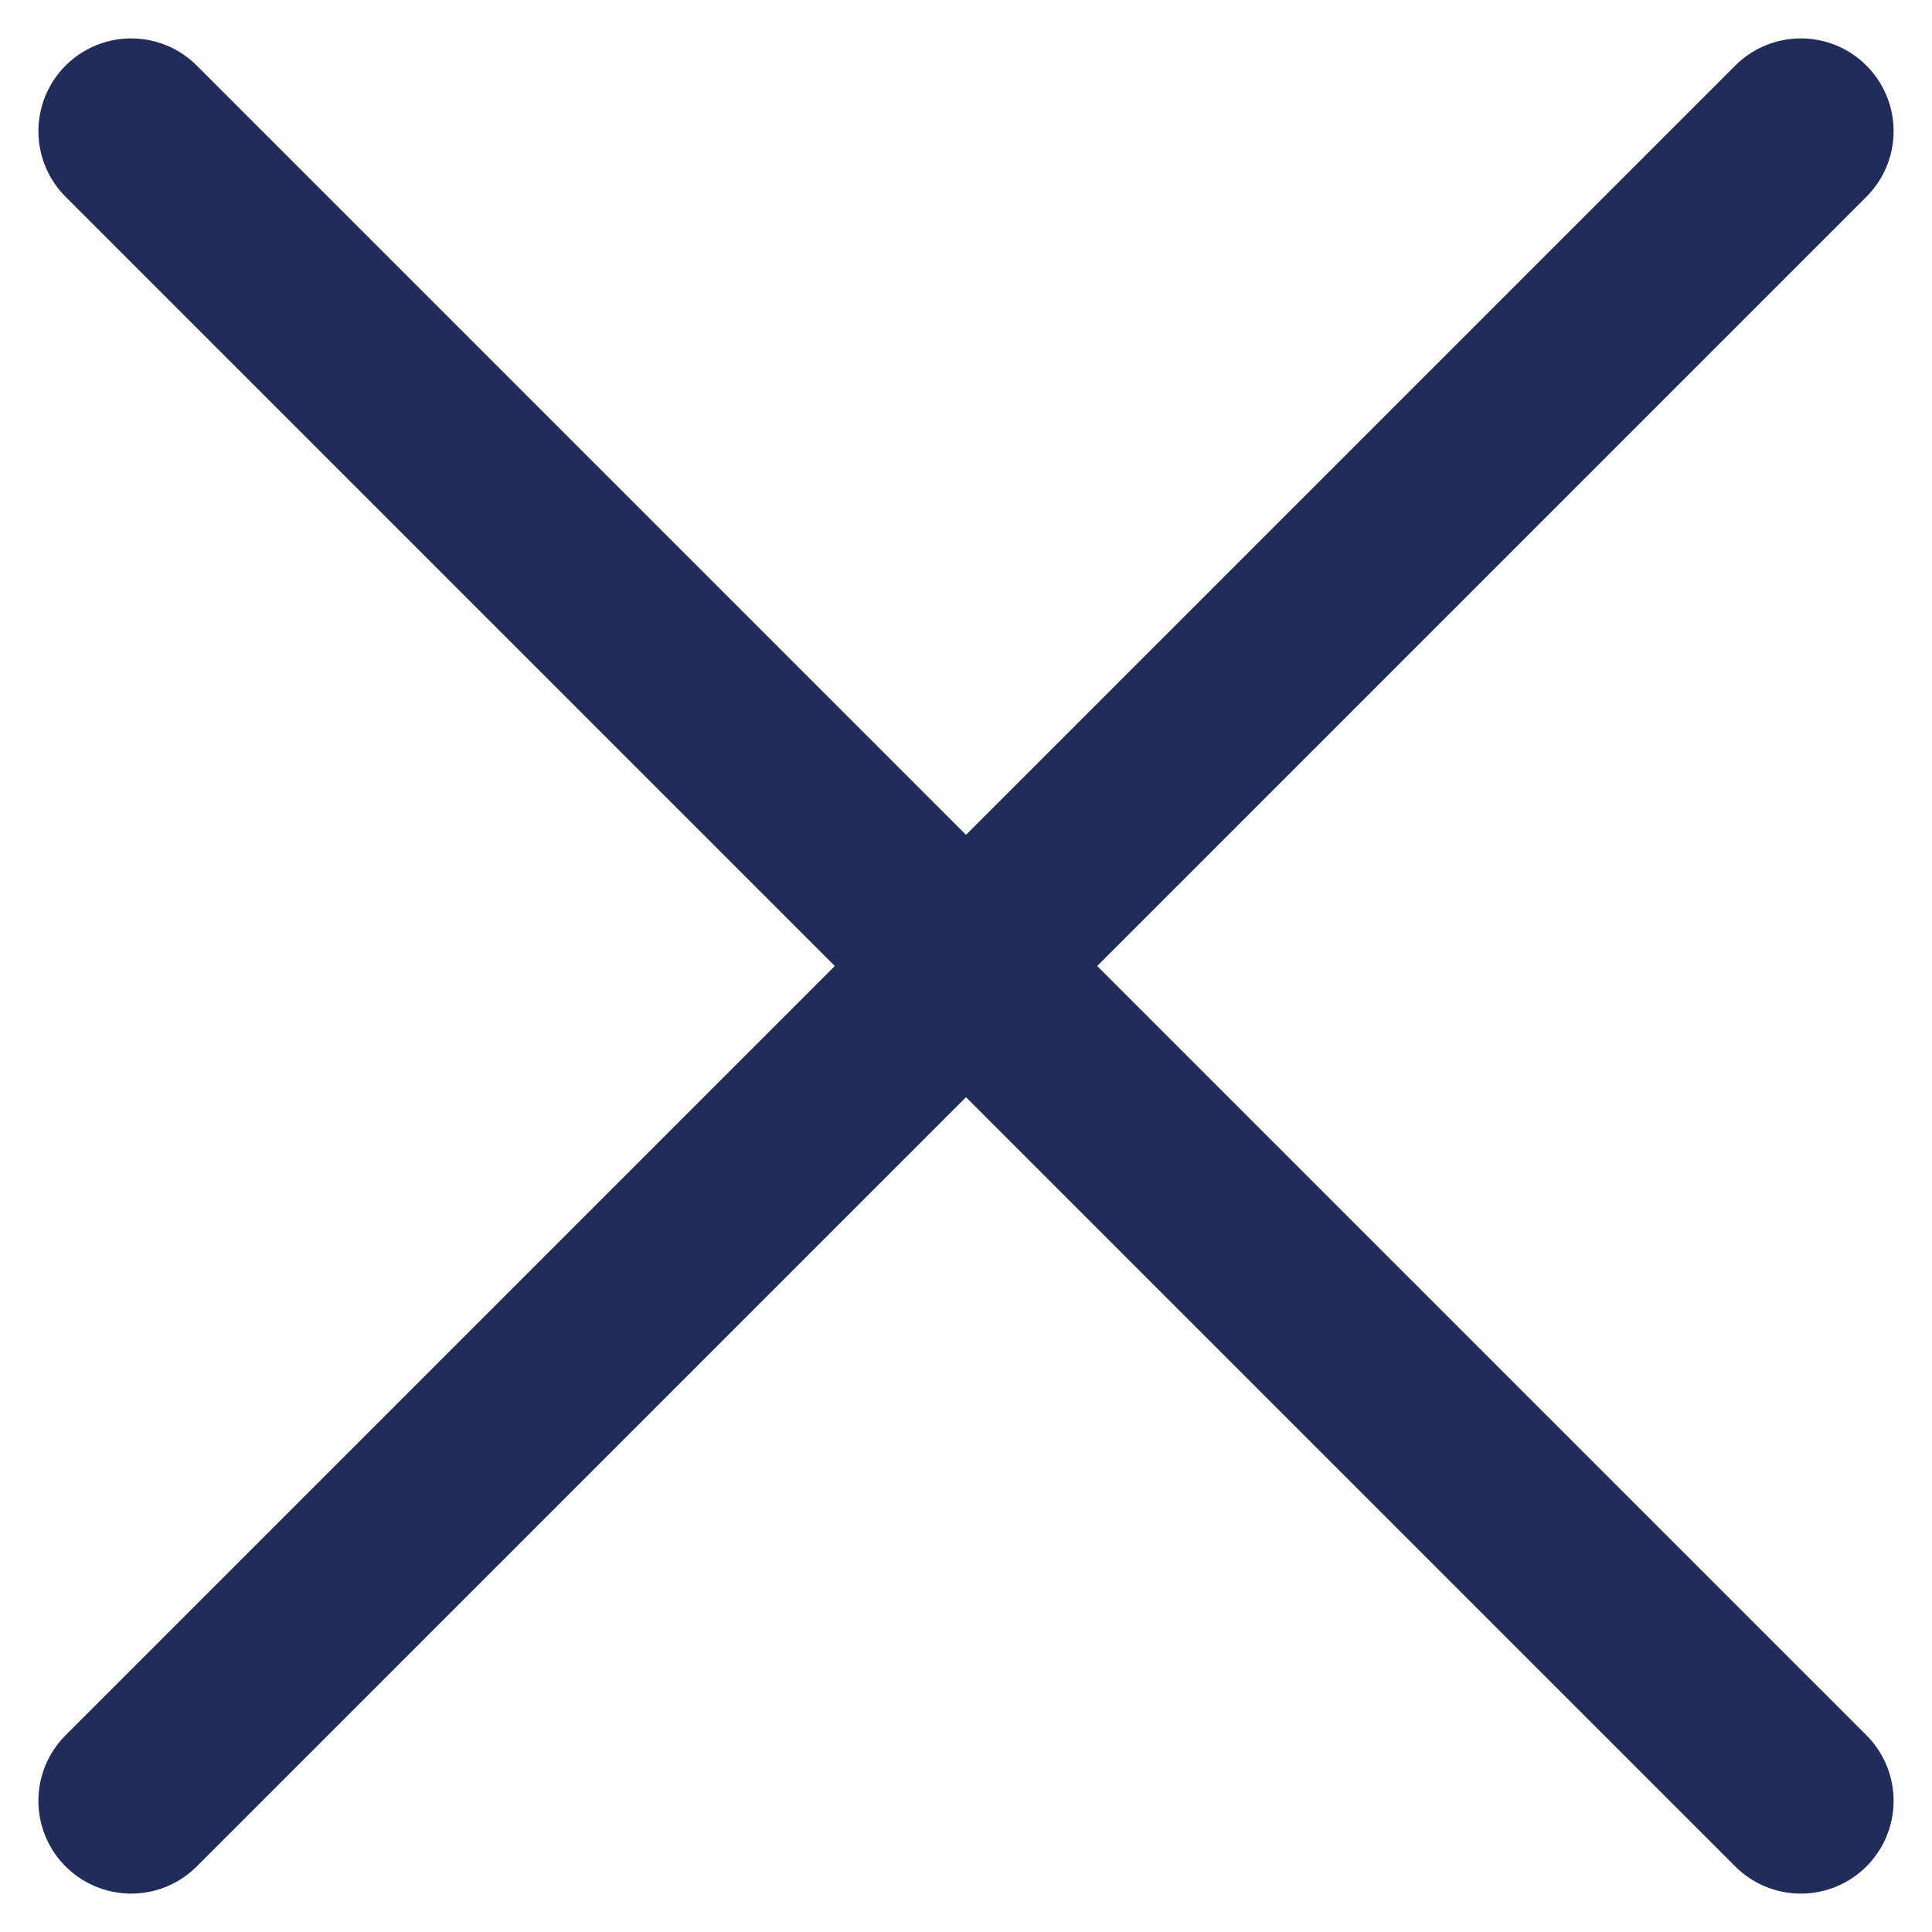 <svg xmlns="http://www.w3.org/2000/svg" width="20.828" height="20.828" viewBox="0 0 20.828 20.828">
  <g id="close" transform="translate(1.414 1.414)">
    <line id="선_5" data-name="선 5" x2="18" y2="18" fill="none" stroke="#222c59" stroke-linecap="round" stroke-width="2"/>
    <line id="선_6" data-name="선 6" x1="18" y2="18" fill="none" stroke="#222c59" stroke-linecap="round" stroke-width="2"/>
  </g>
</svg>
